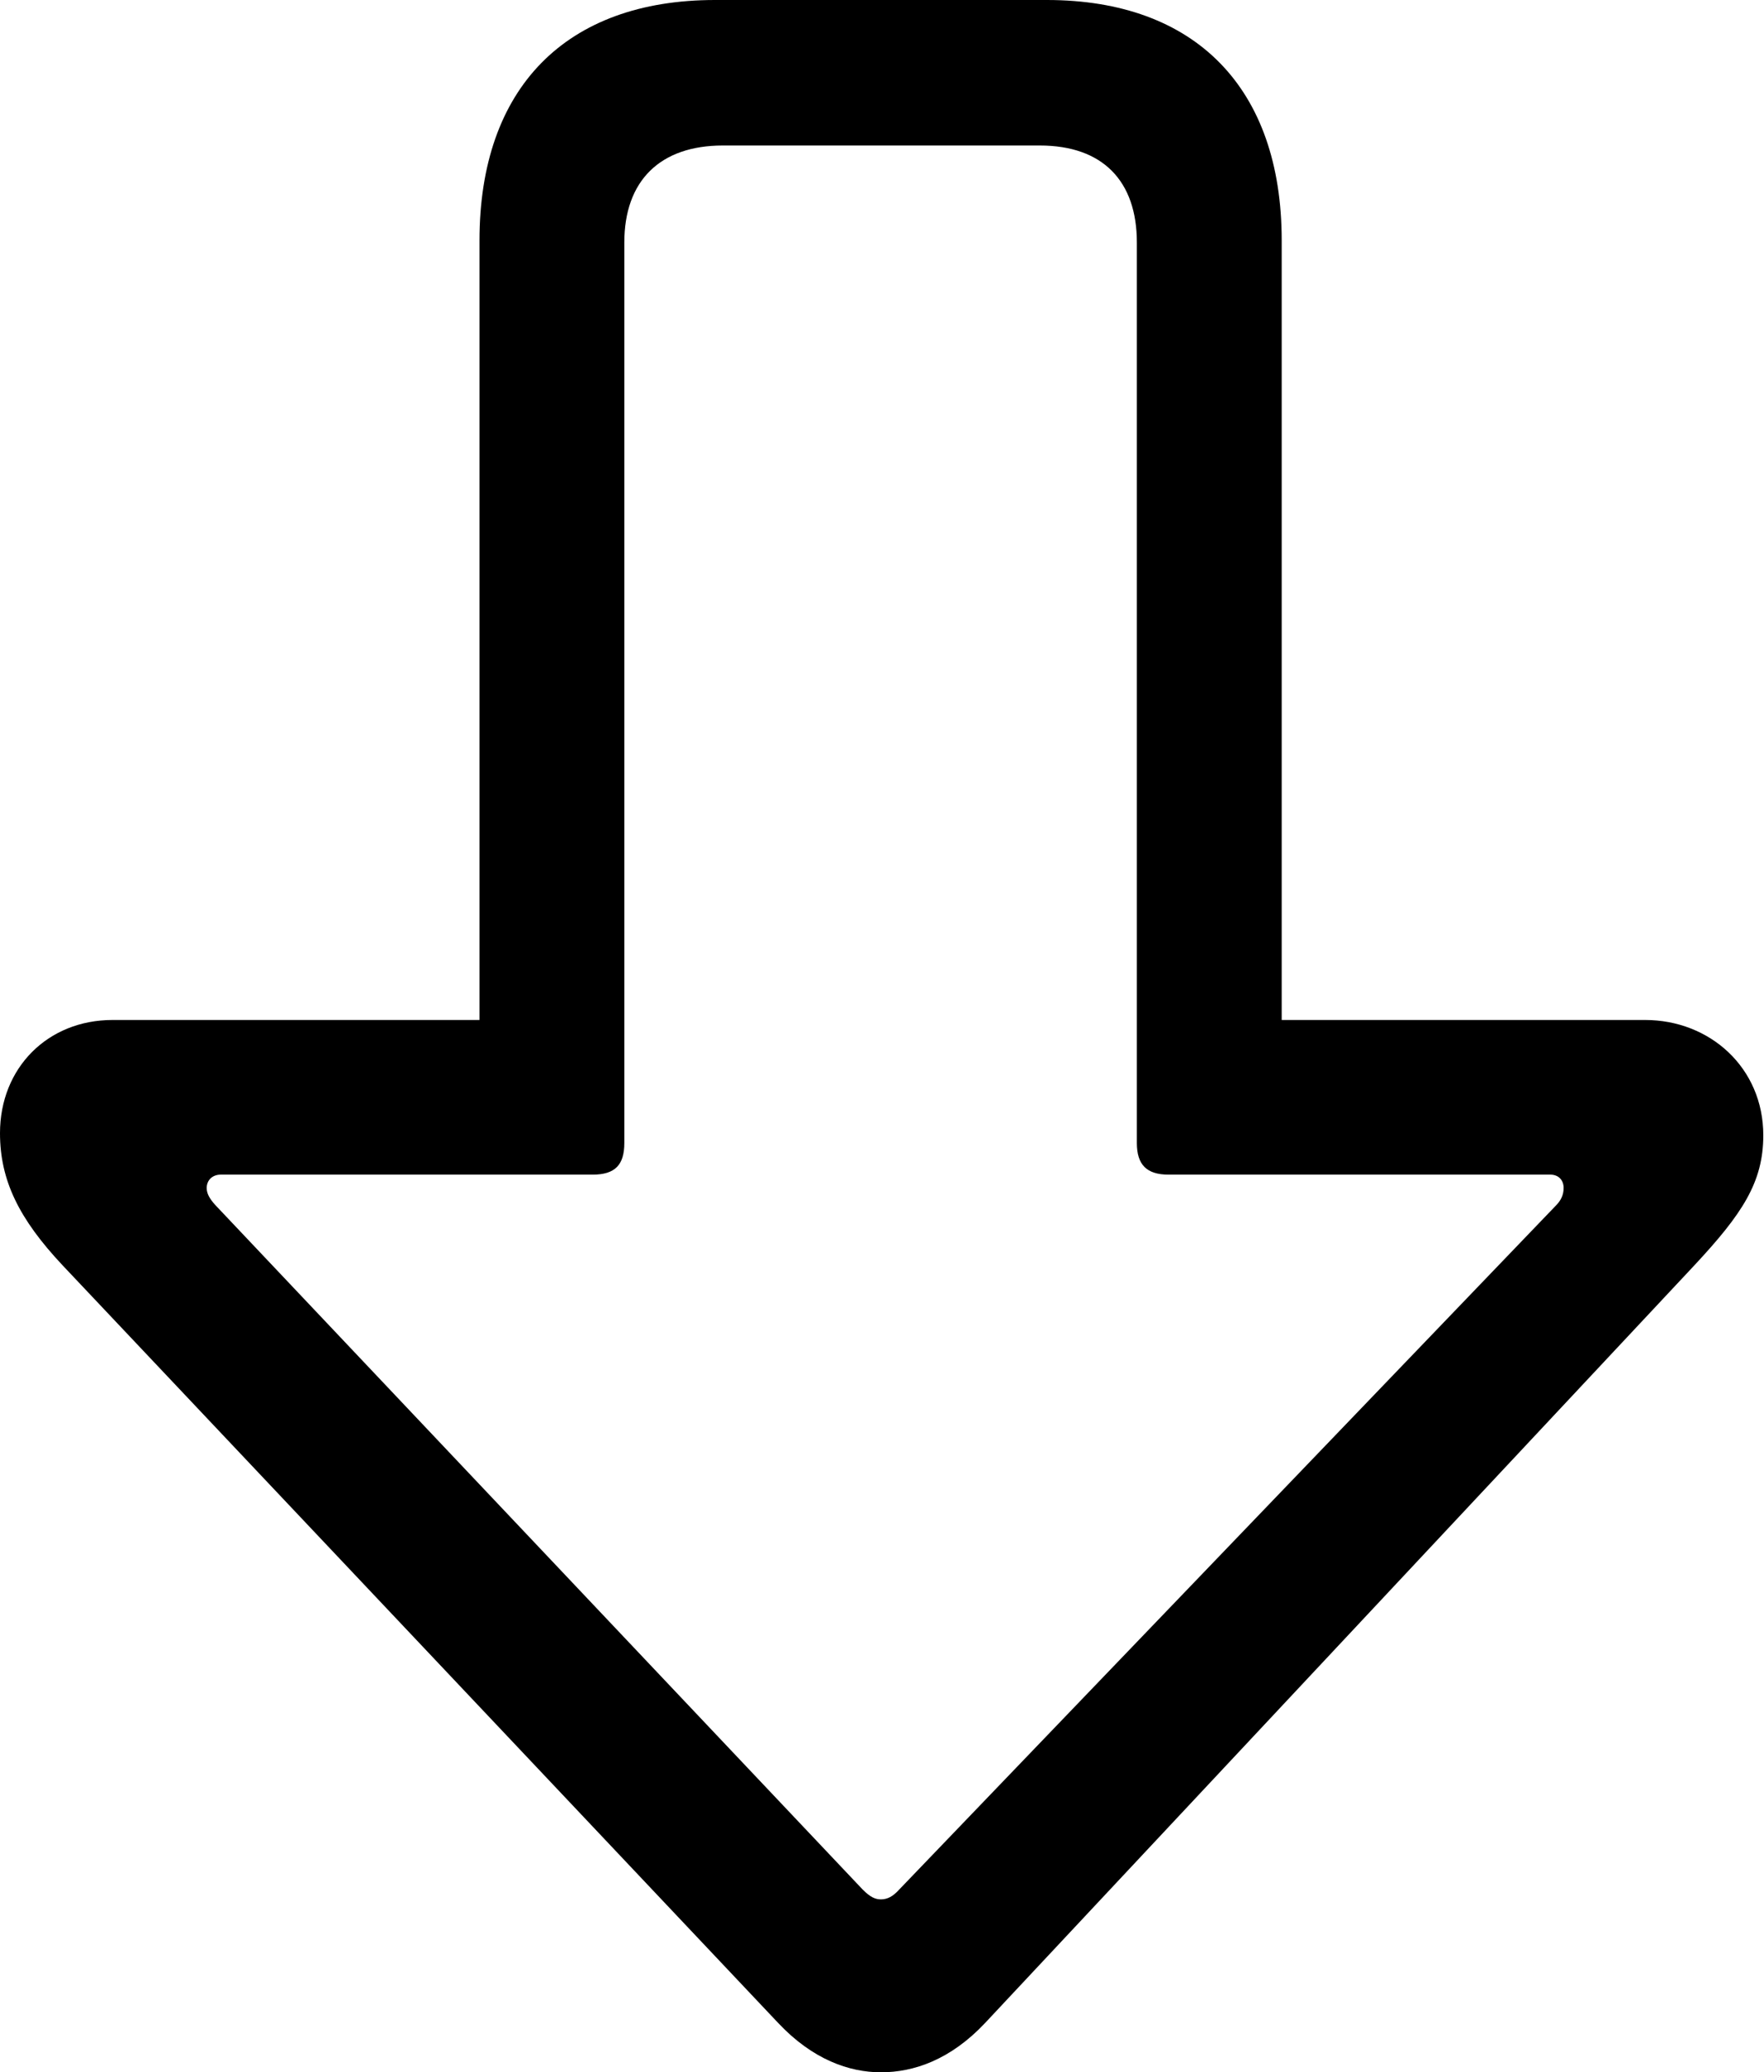 <svg xmlns="http://www.w3.org/2000/svg" viewBox="3.49 2.06 25.09 29.48" width="25.09" height="29.48" fill="currentColor">
  <path d="M16.02 31.54C16.49 31.54 17.01 31.36 17.50 30.84L27.59 20.06C28.27 19.33 28.57 18.88 28.57 18.21C28.57 17.25 27.81 16.57 26.89 16.57L21.72 16.57L21.72 5.48C21.72 3.31 20.49 2.06 18.38 2.06L13.66 2.06C11.54 2.06 10.31 3.31 10.31 5.48L10.31 16.57L5.09 16.57C4.17 16.57 3.49 17.25 3.49 18.18C3.49 18.85 3.76 19.40 4.38 20.06L14.56 30.84C15.05 31.36 15.57 31.54 16.02 31.54ZM16.02 29.08C15.94 29.08 15.87 29.05 15.76 28.94L6.55 19.20C6.47 19.11 6.43 19.04 6.43 18.96C6.43 18.85 6.51 18.77 6.63 18.77L11.92 18.77C12.24 18.77 12.37 18.63 12.37 18.32L12.37 5.51C12.37 4.63 12.88 4.13 13.77 4.13L18.28 4.13C19.17 4.13 19.66 4.63 19.66 5.51L19.66 18.32C19.66 18.63 19.80 18.77 20.11 18.77L25.54 18.77C25.66 18.77 25.73 18.85 25.73 18.96C25.73 19.06 25.69 19.14 25.62 19.21L16.28 28.94C16.19 29.04 16.11 29.08 16.02 29.08Z" />
</svg>